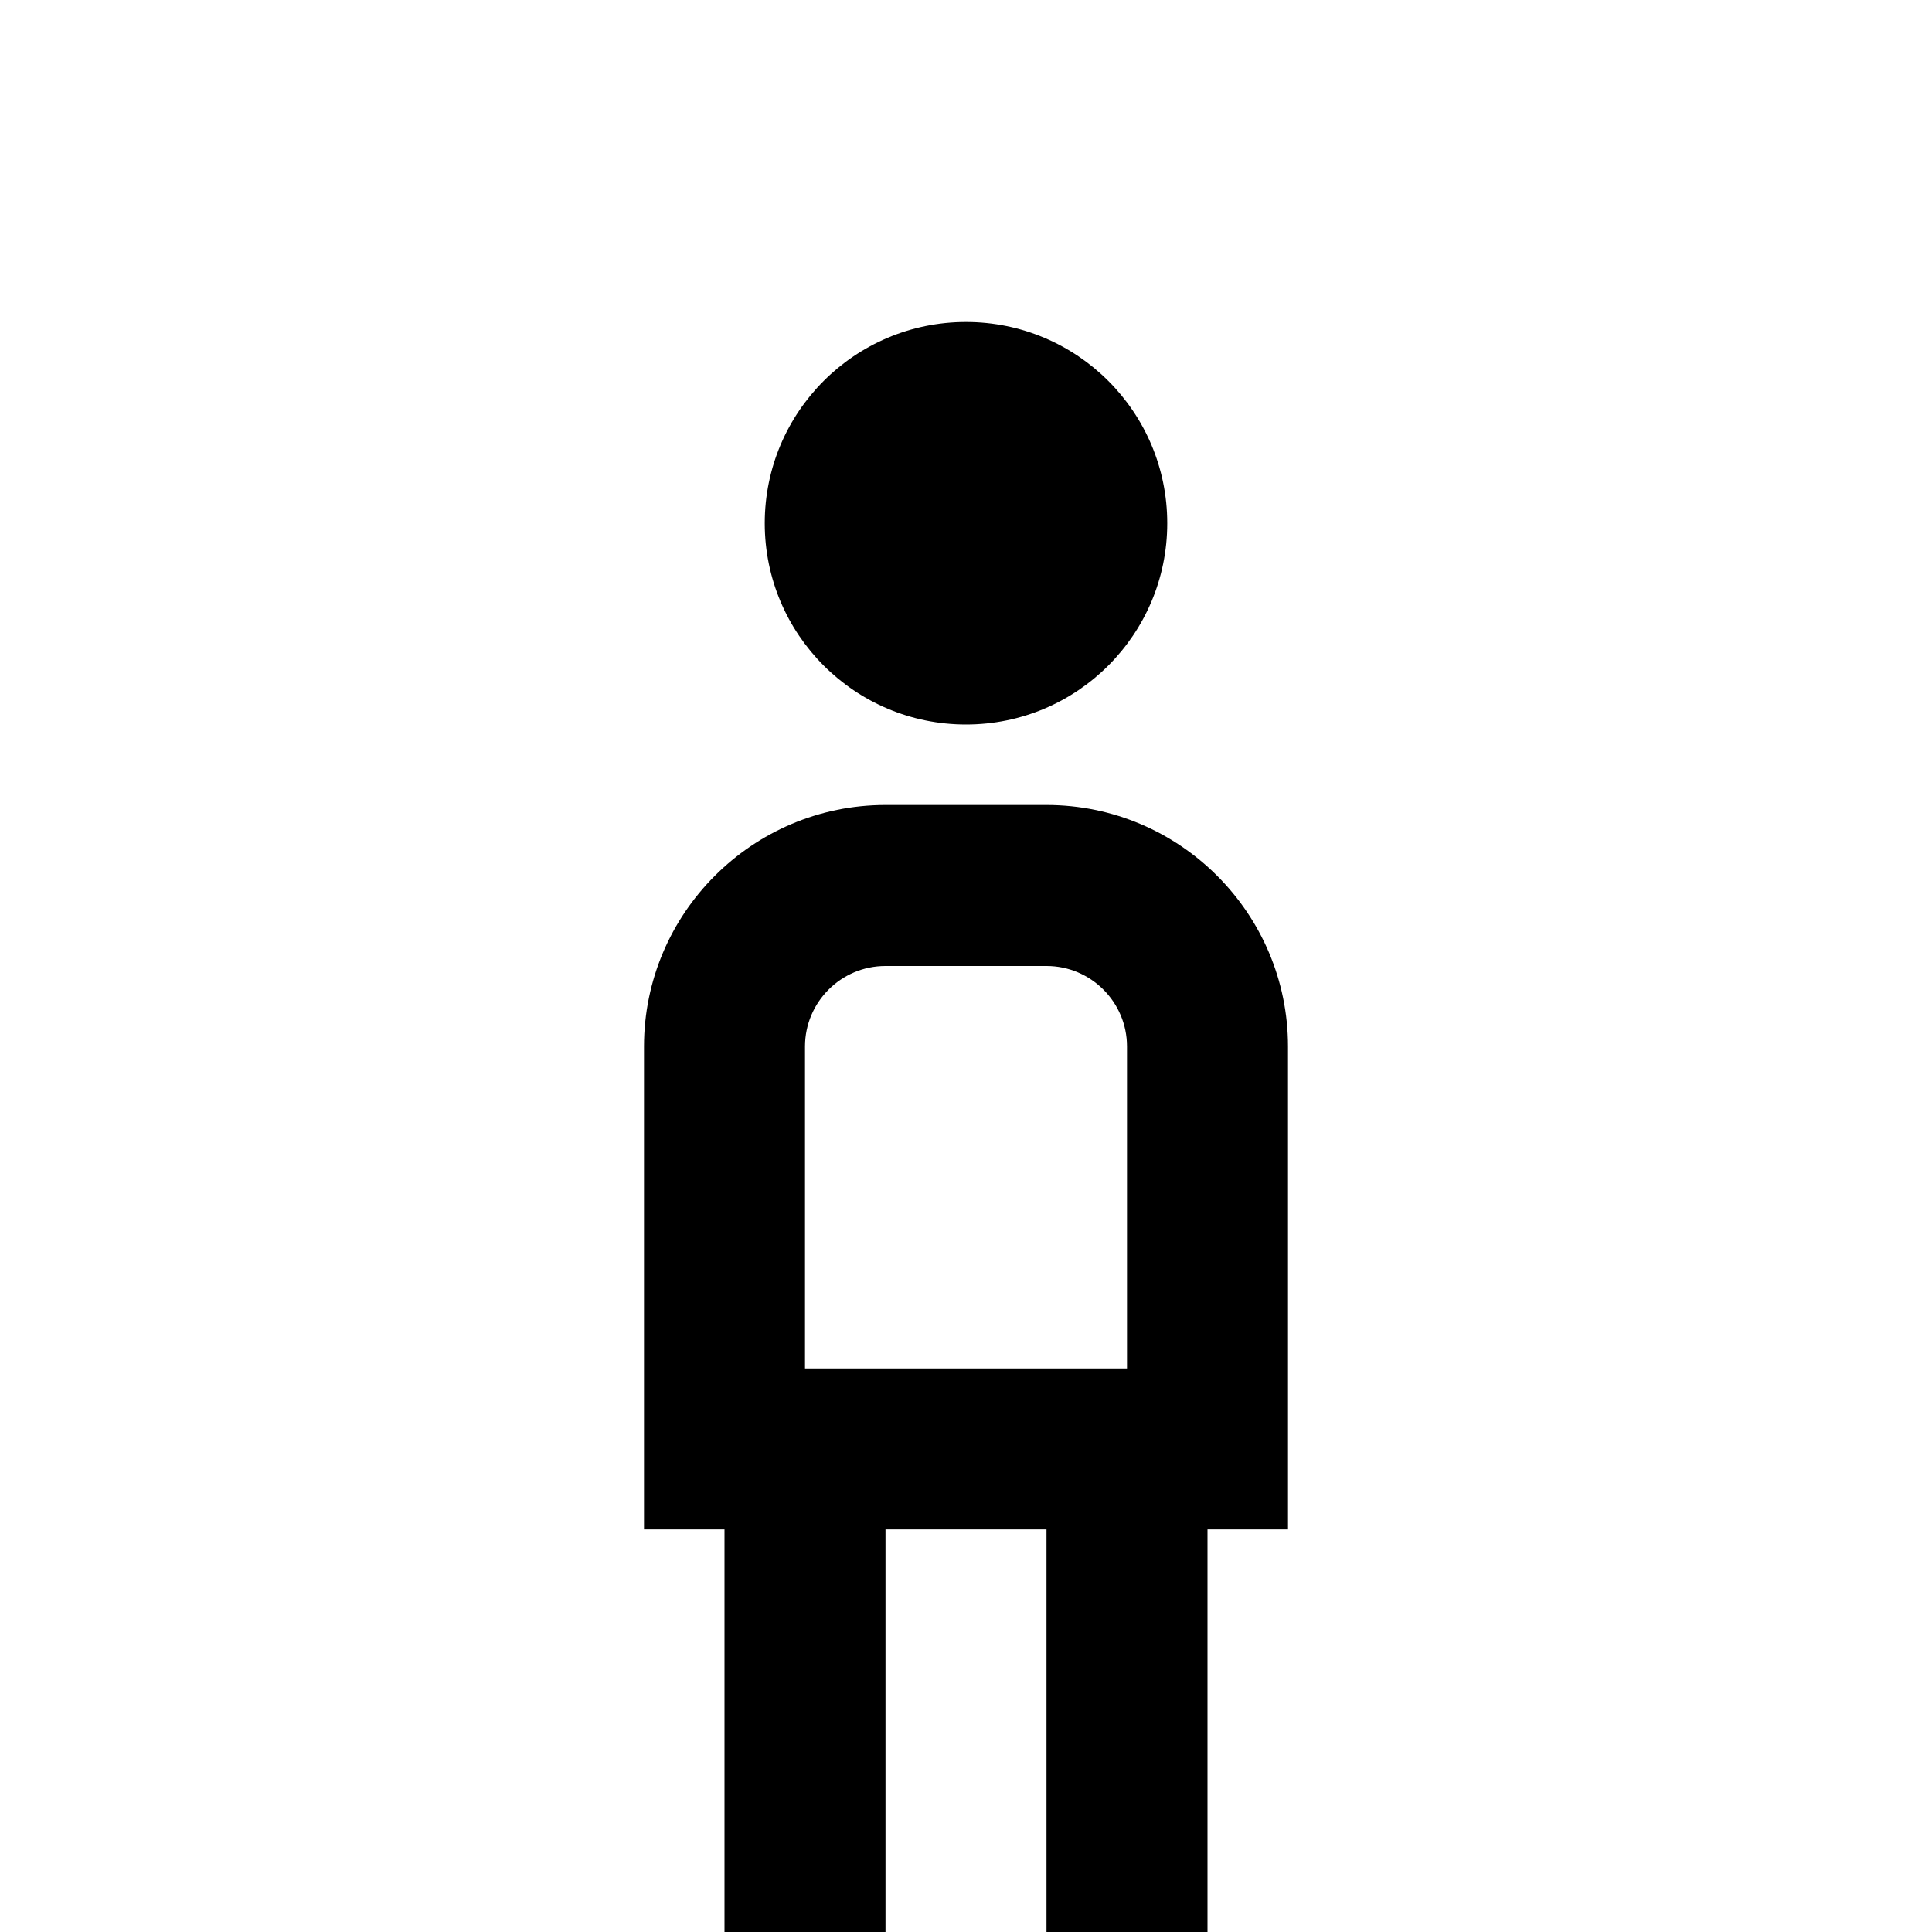 <?xml version="1.0" encoding="UTF-8"?>
<svg xmlns="http://www.w3.org/2000/svg" id="Layer_1" data-name="Layer 1" viewBox="0 0 24 24">
  <path d="m9.5,6.5c0-1.381,1.119-2.5,2.5-2.5s2.5,1.119,2.5,2.5-1.119,2.5-2.5,2.5-2.5-1.119-2.5-2.5Zm6.5,12.5h-1v5h-2v-5h-2v5h-2v-5h-1v-6c0-1.654,1.346-3,3-3h2c1.654,0,3,1.346,3,3v6Zm-6-2h4v-4c0-.552-.449-1-1-1h-2c-.551,0-1,.448-1,1v4Z"/>
</svg>
